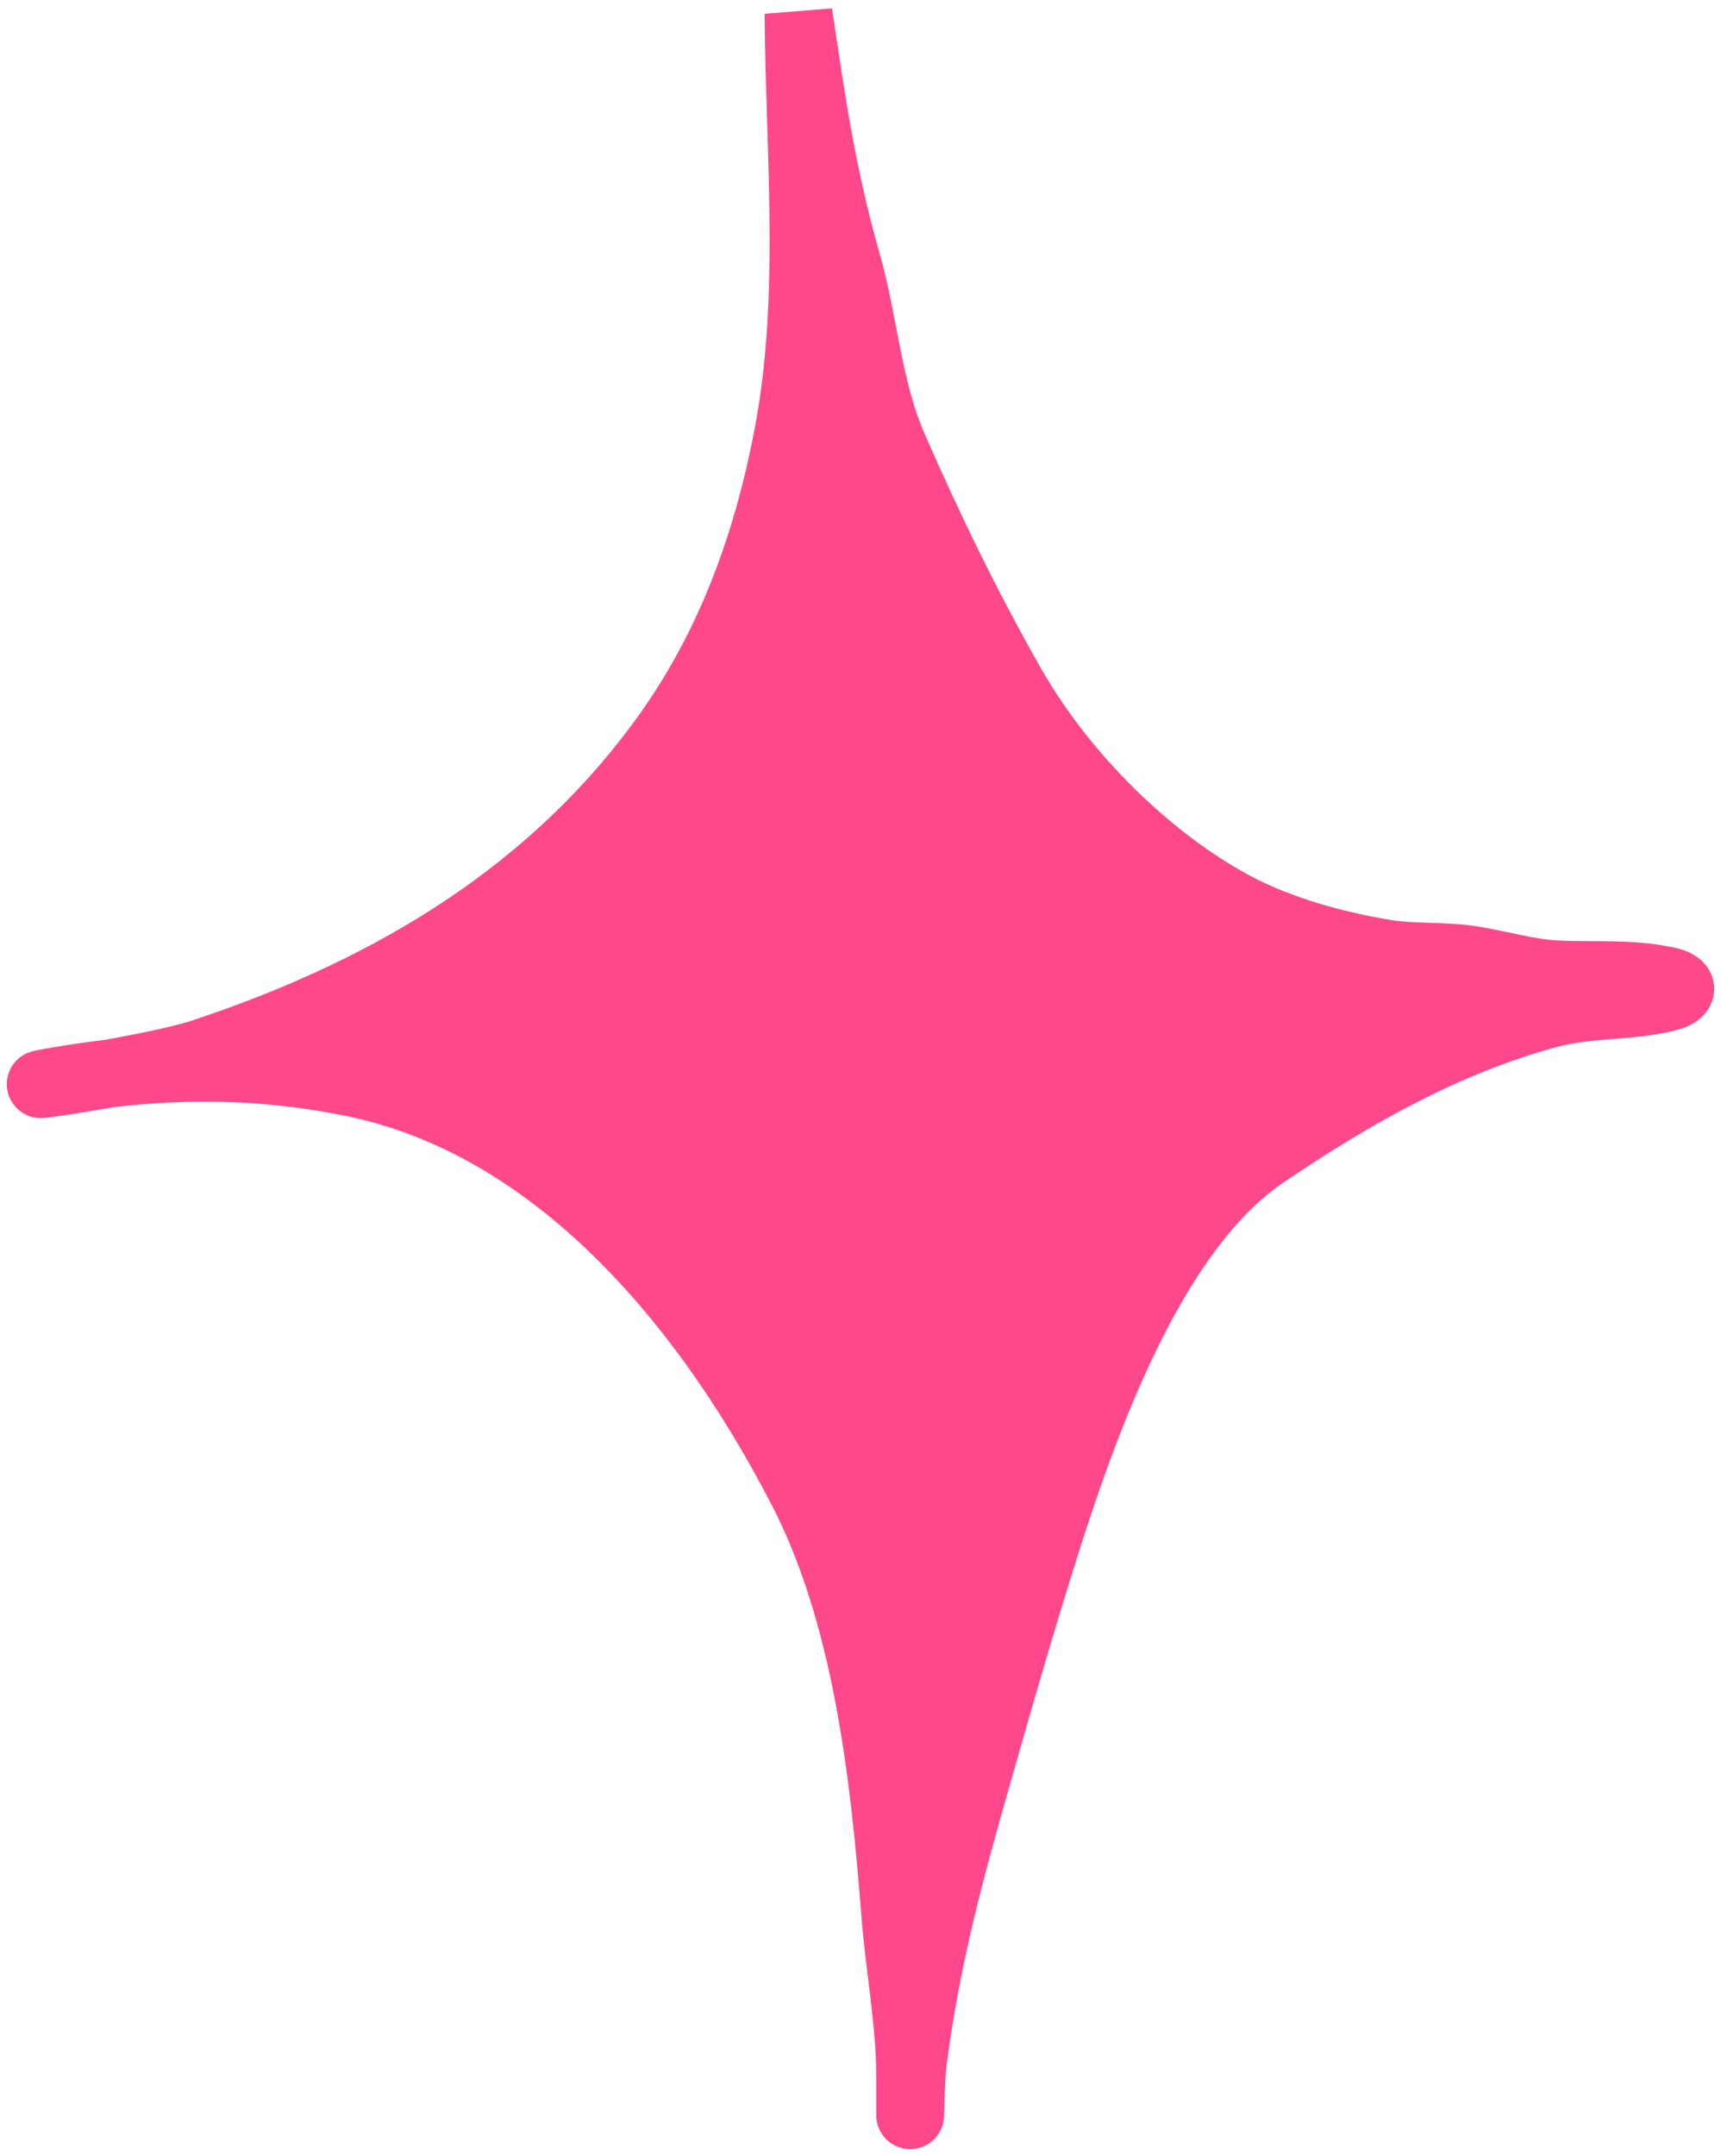 <svg width="127" height="159" viewBox="0 0 127 159" fill="none" xmlns="http://www.w3.org/2000/svg">
<path d="M58.158 32.011C60.078 21.883 58.997 11.291 58.921 1C59.608 5.43 59.498 4.997 60.123 8.703C60.736 12.342 61.523 15.937 62.508 19.385C63.785 23.857 64.043 28.657 65.941 32.995C68.615 39.107 71.426 44.872 74.641 50.519C78.557 57.399 84.959 63.52 91.066 66.787C94.472 68.609 98.529 69.695 102.188 70.307C104.35 70.668 106.531 70.45 108.694 70.799C110.761 71.132 112.786 71.754 114.875 71.857C117.595 71.992 120.319 71.744 123.021 72.325C124.376 72.616 124.263 73.251 123.059 73.555C120.197 74.278 117.191 73.999 114.283 74.786C106.795 76.814 100.028 80.583 93.26 85.172C85.39 90.509 80.441 103.61 77.292 113.5C75.347 119.612 73.614 125.694 71.851 131.878L71.779 132.131C69.881 138.792 68.246 145.093 67.353 152.165C67.204 153.35 67.162 156.959 67.162 155.759V153.199C67.162 149.129 66.37 145.144 66.056 141.09C65.235 130.495 63.871 118.946 59.188 109.882C51.41 94.83 40.218 82.848 26.28 79.905C20.143 78.61 14.149 78.464 8.073 79.169C4.514 79.804 1.562 80.196 3.749 79.807C5.197 79.549 6.637 79.335 8.073 79.169C10.598 78.718 13.43 78.144 14.948 77.641C27.291 73.546 39.853 66.901 48.81 54.703C53.588 48.196 56.508 40.716 58.158 32.011Z" fill="#FE488B"/>
<path d="M58.921 1C58.997 11.291 60.078 21.883 58.158 32.011C56.508 40.716 53.588 48.196 48.81 54.703C39.853 66.901 27.291 73.546 14.948 77.641C11.292 78.854 0.01 80.472 3.749 79.807C11.325 78.459 18.693 78.304 26.28 79.905C40.218 82.848 51.41 94.83 59.188 109.882C63.871 118.946 65.235 130.495 66.056 141.09C66.37 145.144 67.162 149.129 67.162 153.199C67.162 154.052 67.162 154.905 67.162 155.759C67.162 156.959 67.204 153.35 67.353 152.165C68.246 145.093 69.881 138.792 71.779 132.131C73.566 125.86 75.32 119.695 77.292 113.5C80.441 103.61 85.39 90.509 93.26 85.172C100.028 80.583 106.795 76.814 114.283 74.786C117.191 73.999 120.197 74.278 123.059 73.555C124.263 73.251 124.376 72.616 123.021 72.325C120.319 71.744 117.595 71.992 114.875 71.857C112.786 71.754 110.761 71.132 108.694 70.799C106.531 70.45 104.35 70.668 102.188 70.307C98.529 69.695 94.472 68.609 91.066 66.787C84.959 63.52 78.557 57.399 74.641 50.519C71.426 44.872 68.615 39.107 65.941 32.995C64.043 28.657 63.785 23.857 62.508 19.385C61.523 15.937 60.736 12.342 60.123 8.703C59.498 4.997 59.608 5.43 58.921 1Z" stroke="#FE488B" stroke-width="5" stroke-linecap="round"/>
</svg>
